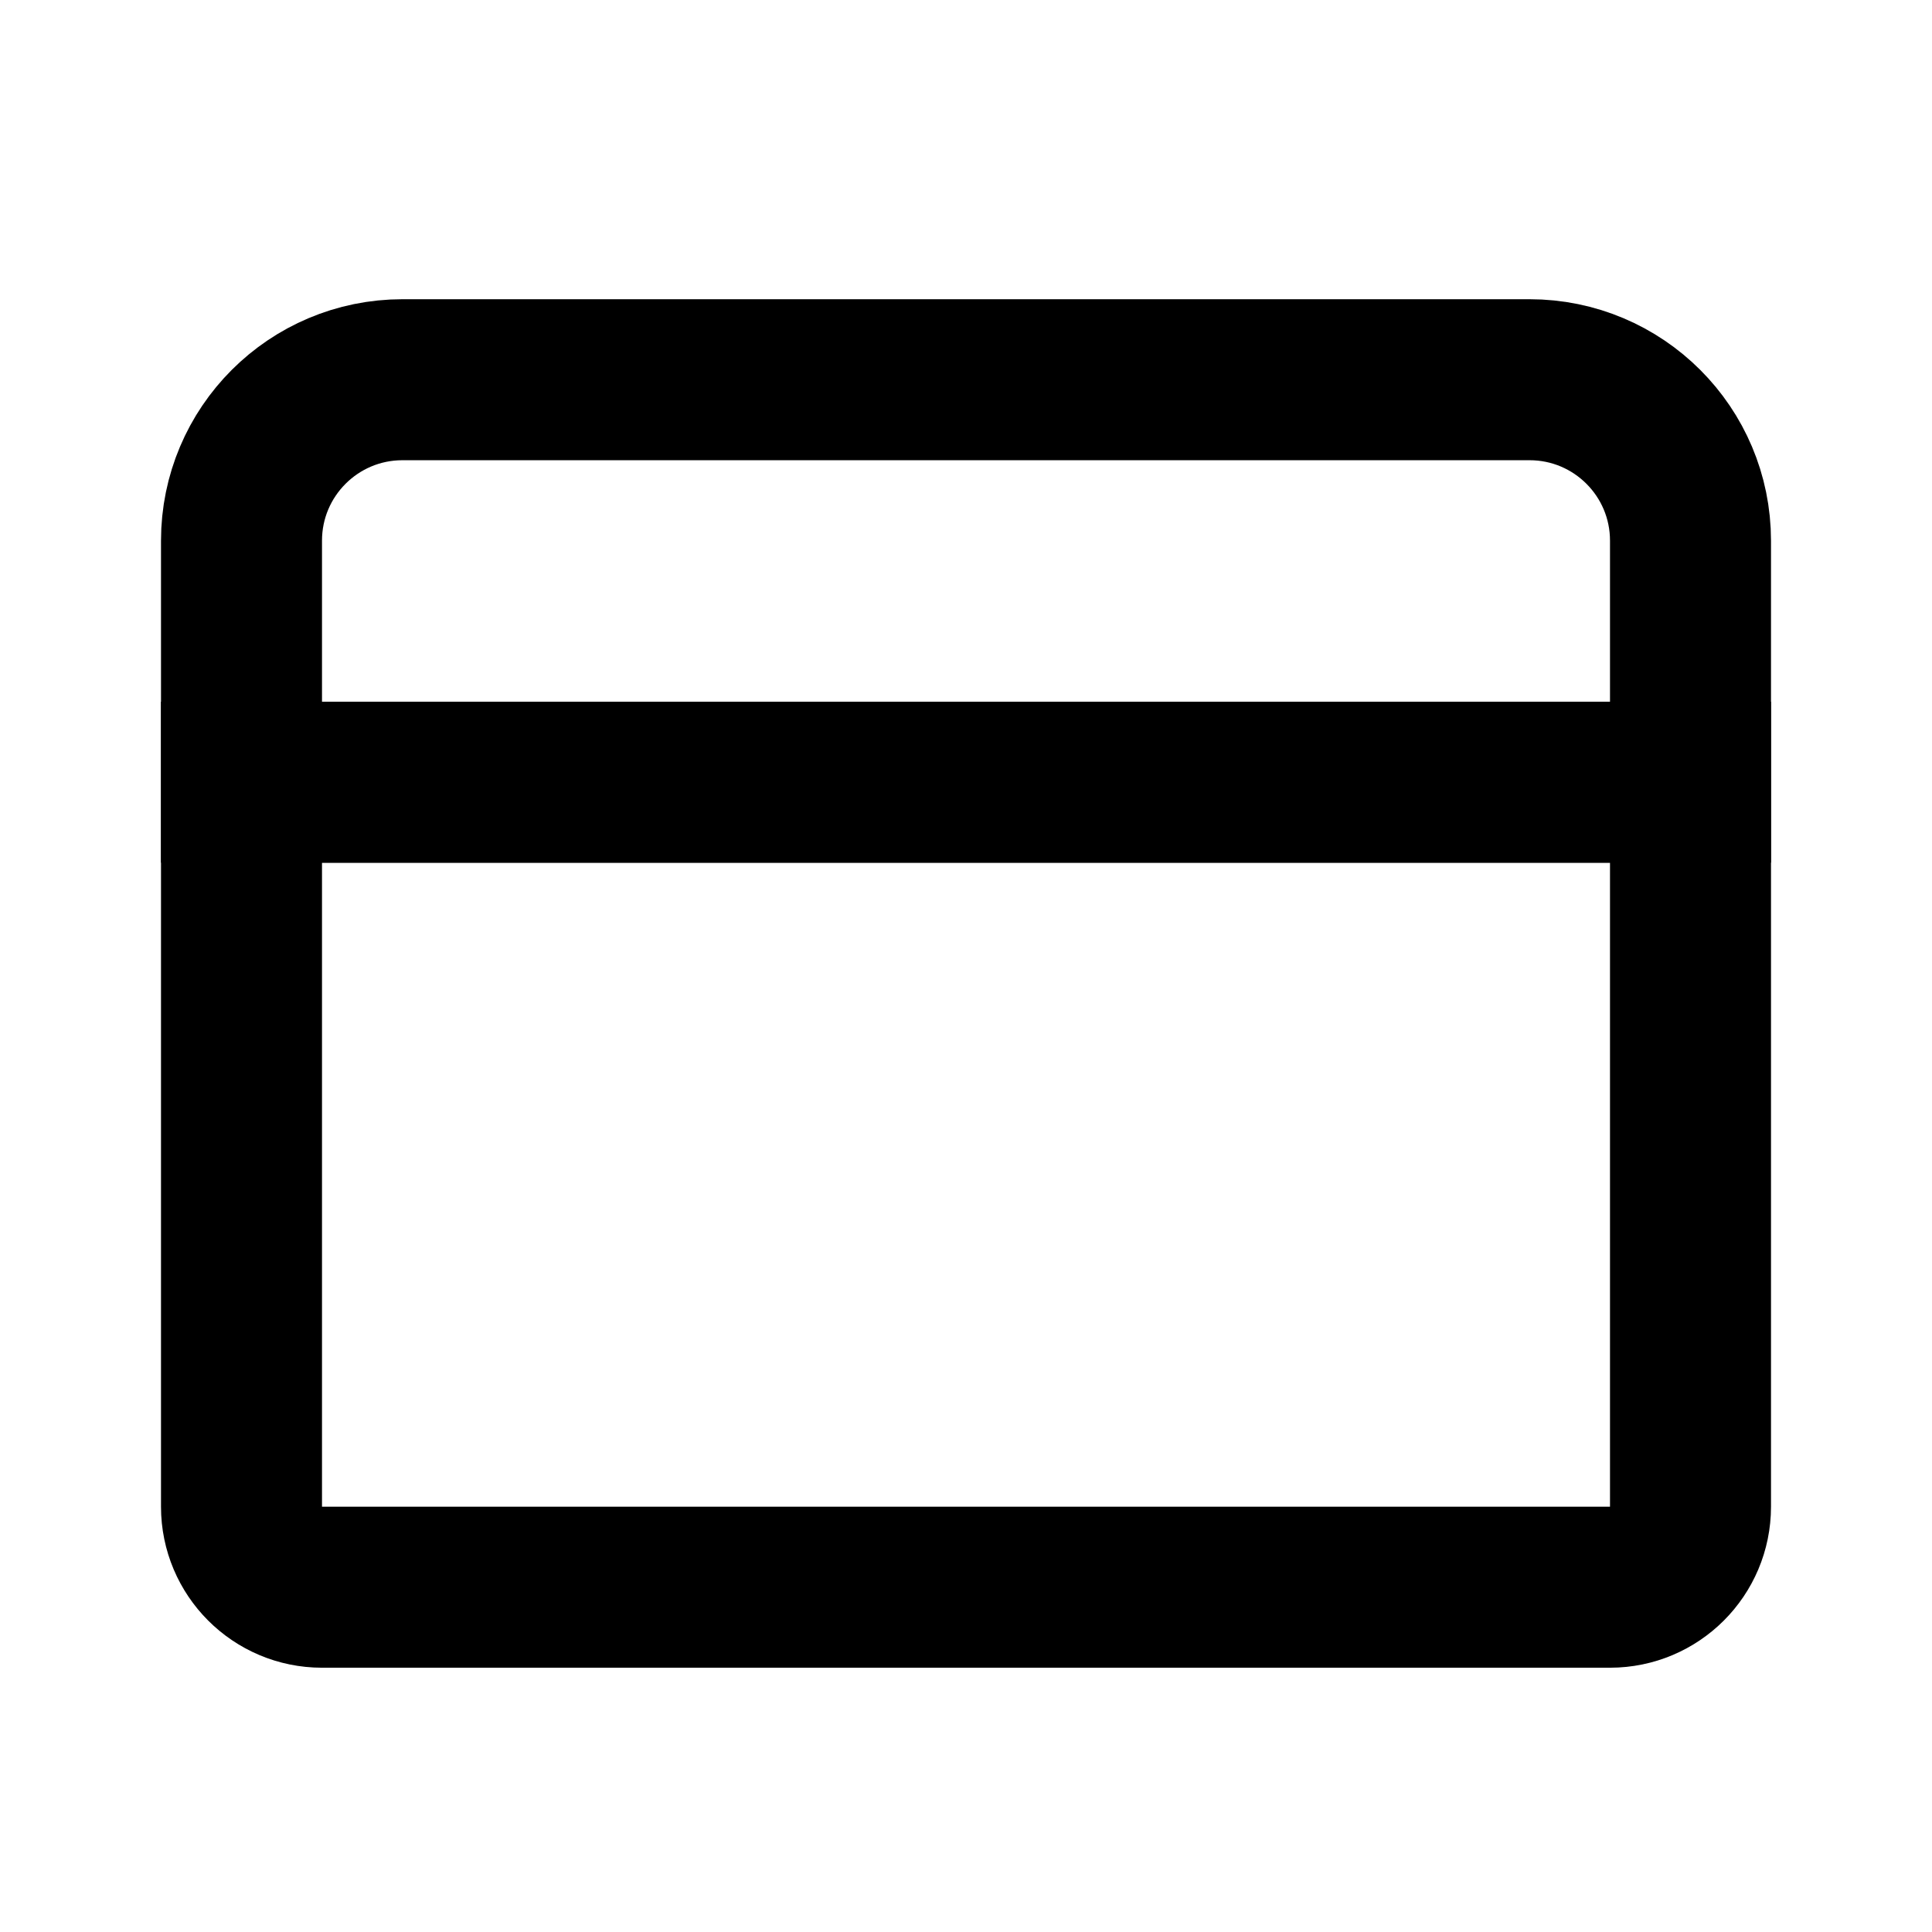 <svg width="24" height="24" viewBox="0 0 24 24" fill="none" xmlns="http://www.w3.org/2000/svg">
<path d="M3 9.717H21V18.717C21 19.269 20.552 19.717 20 19.717H4C3.448 19.717 3 19.269 3 18.717V9.717Z" stroke="black" stroke-width="2"/>
<path d="M3 6.717C3 5.612 3.895 4.717 5 4.717H19C20.105 4.717 21 5.612 21 6.717V9.717H3V6.717Z" stroke="black" stroke-width="2"/>
</svg>
